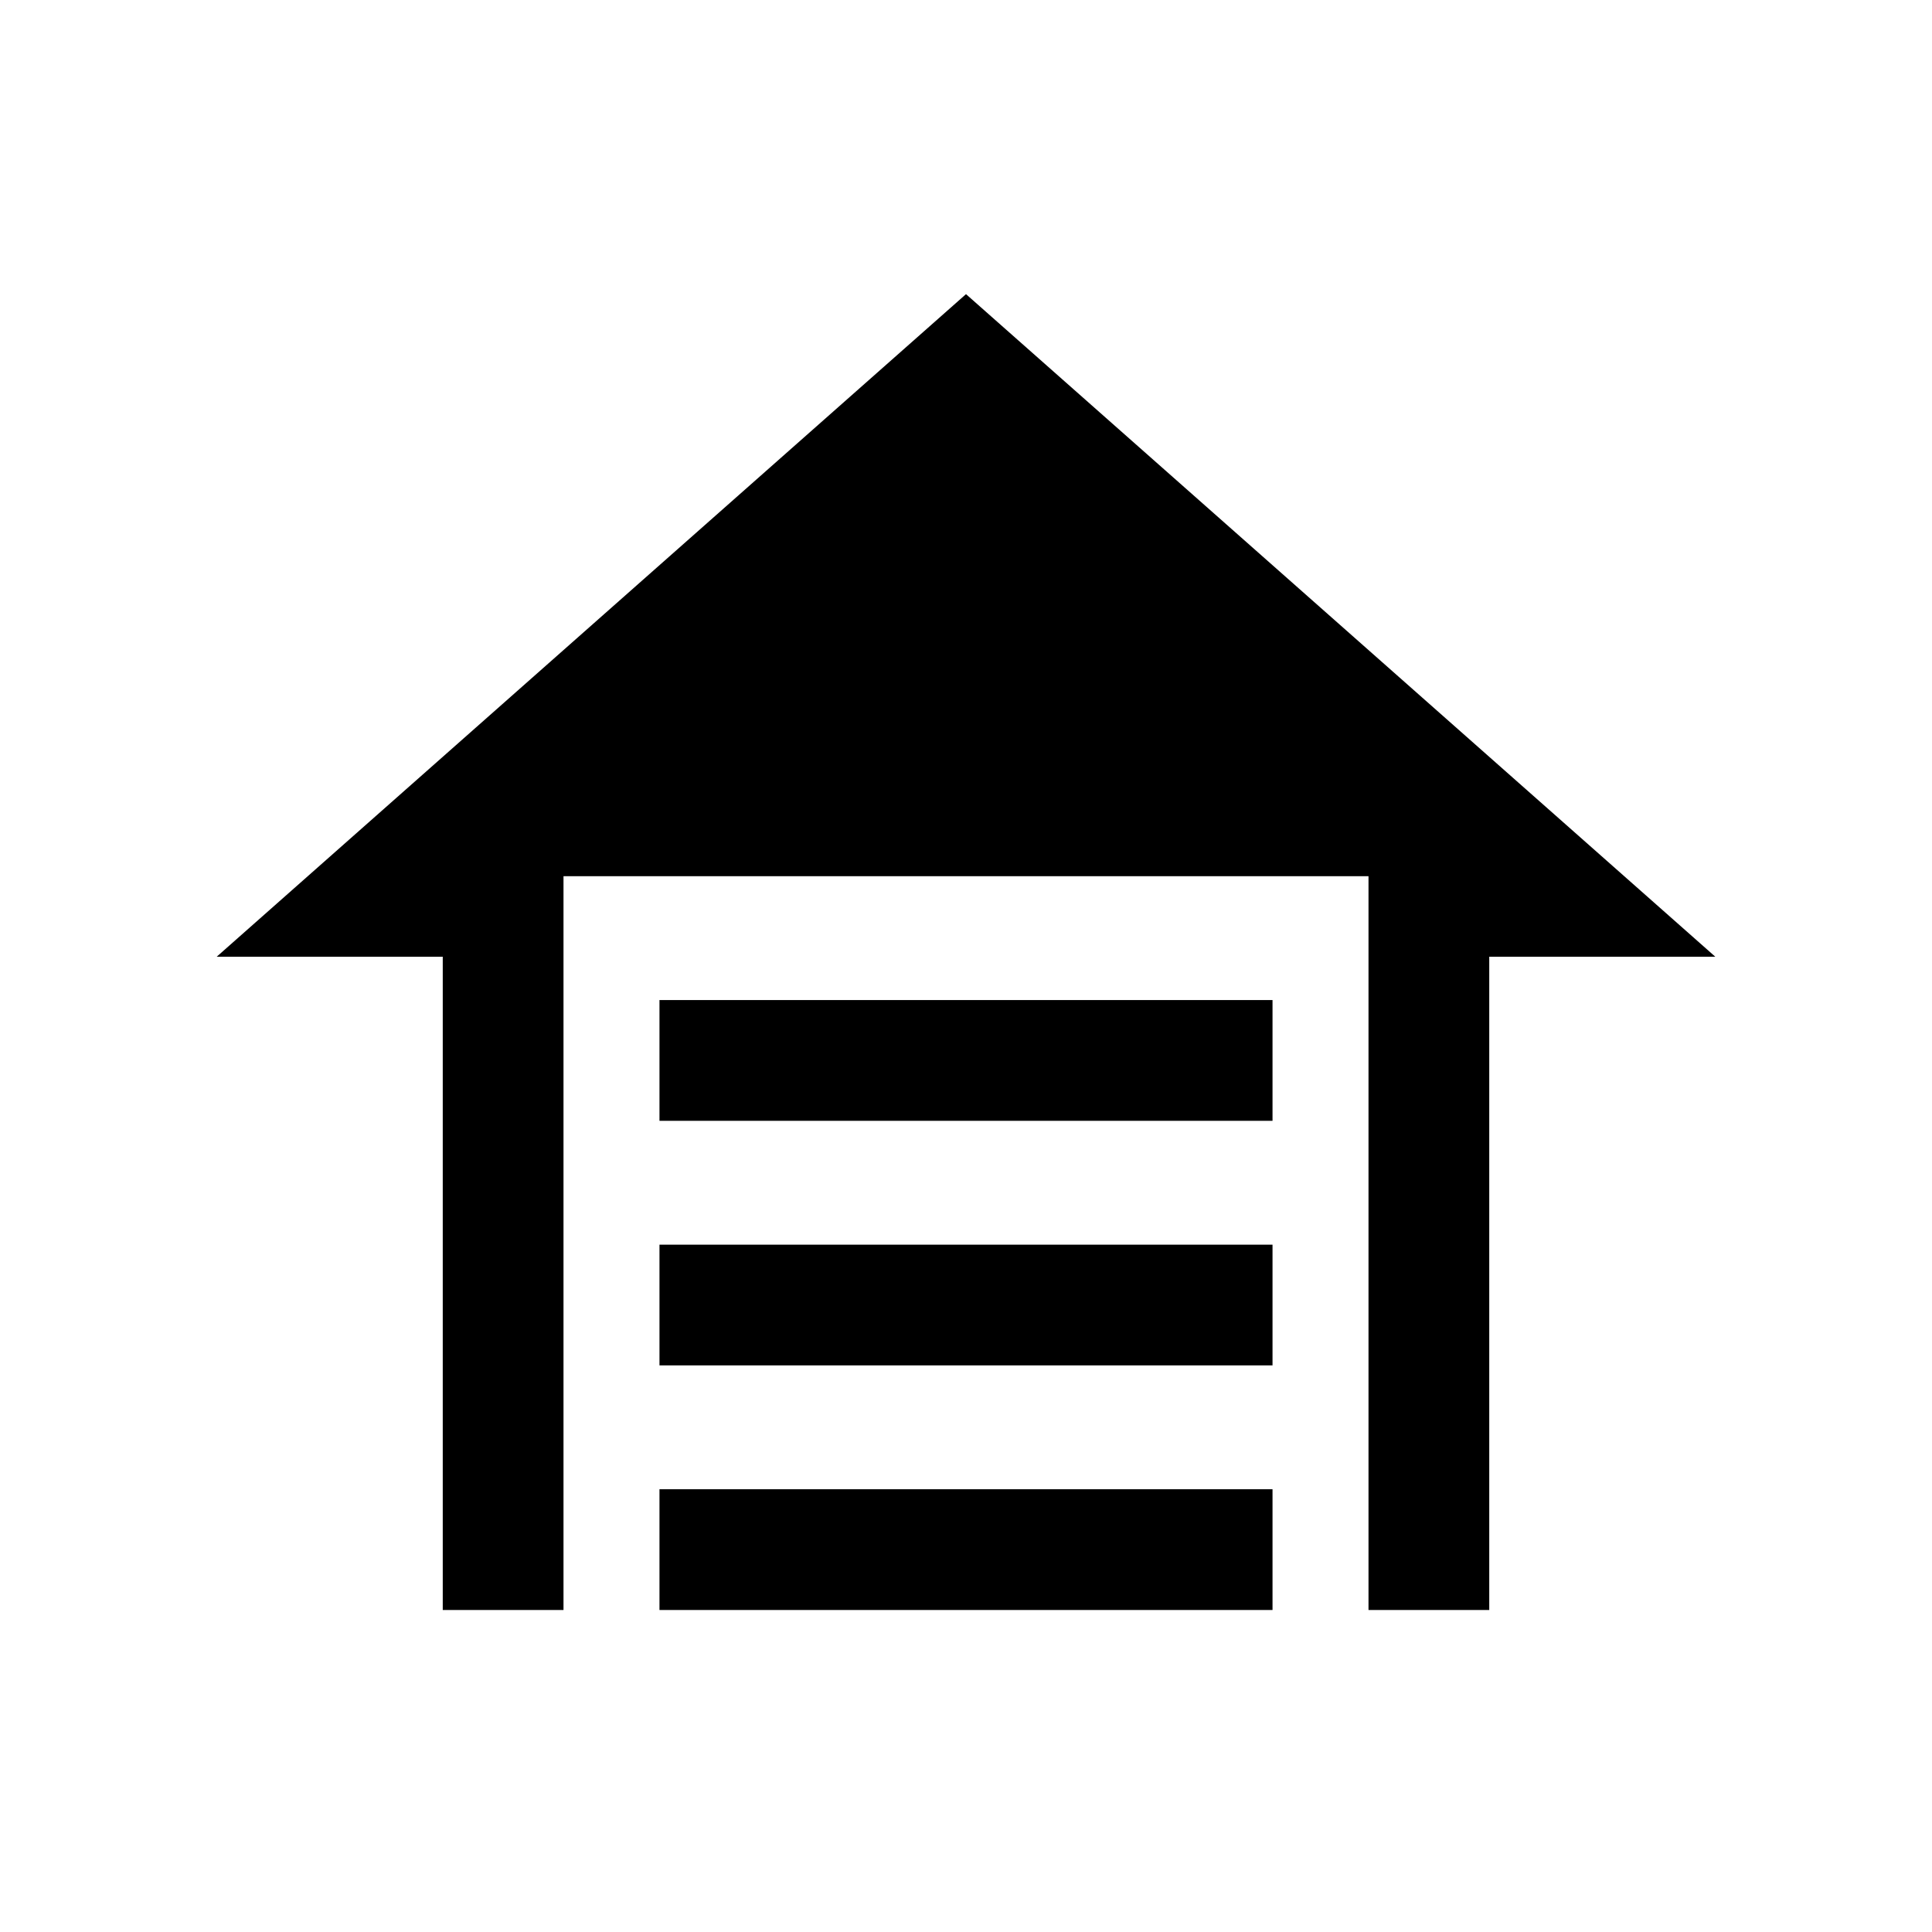 <svg xmlns="http://www.w3.org/2000/svg" height="24" viewBox="0 -960 960 960" width="24"><path d="M327.69-403.08v-60h304.62v60H327.69Zm0 121.54v-60h304.62v60H327.69Zm0 121.54v-60h304.62v60H327.69ZM480-813.84l372.31 329.22H740V-160h-60v-364.62H280V-160h-60v-324.62H107.69L480-813.84Z"/></svg>